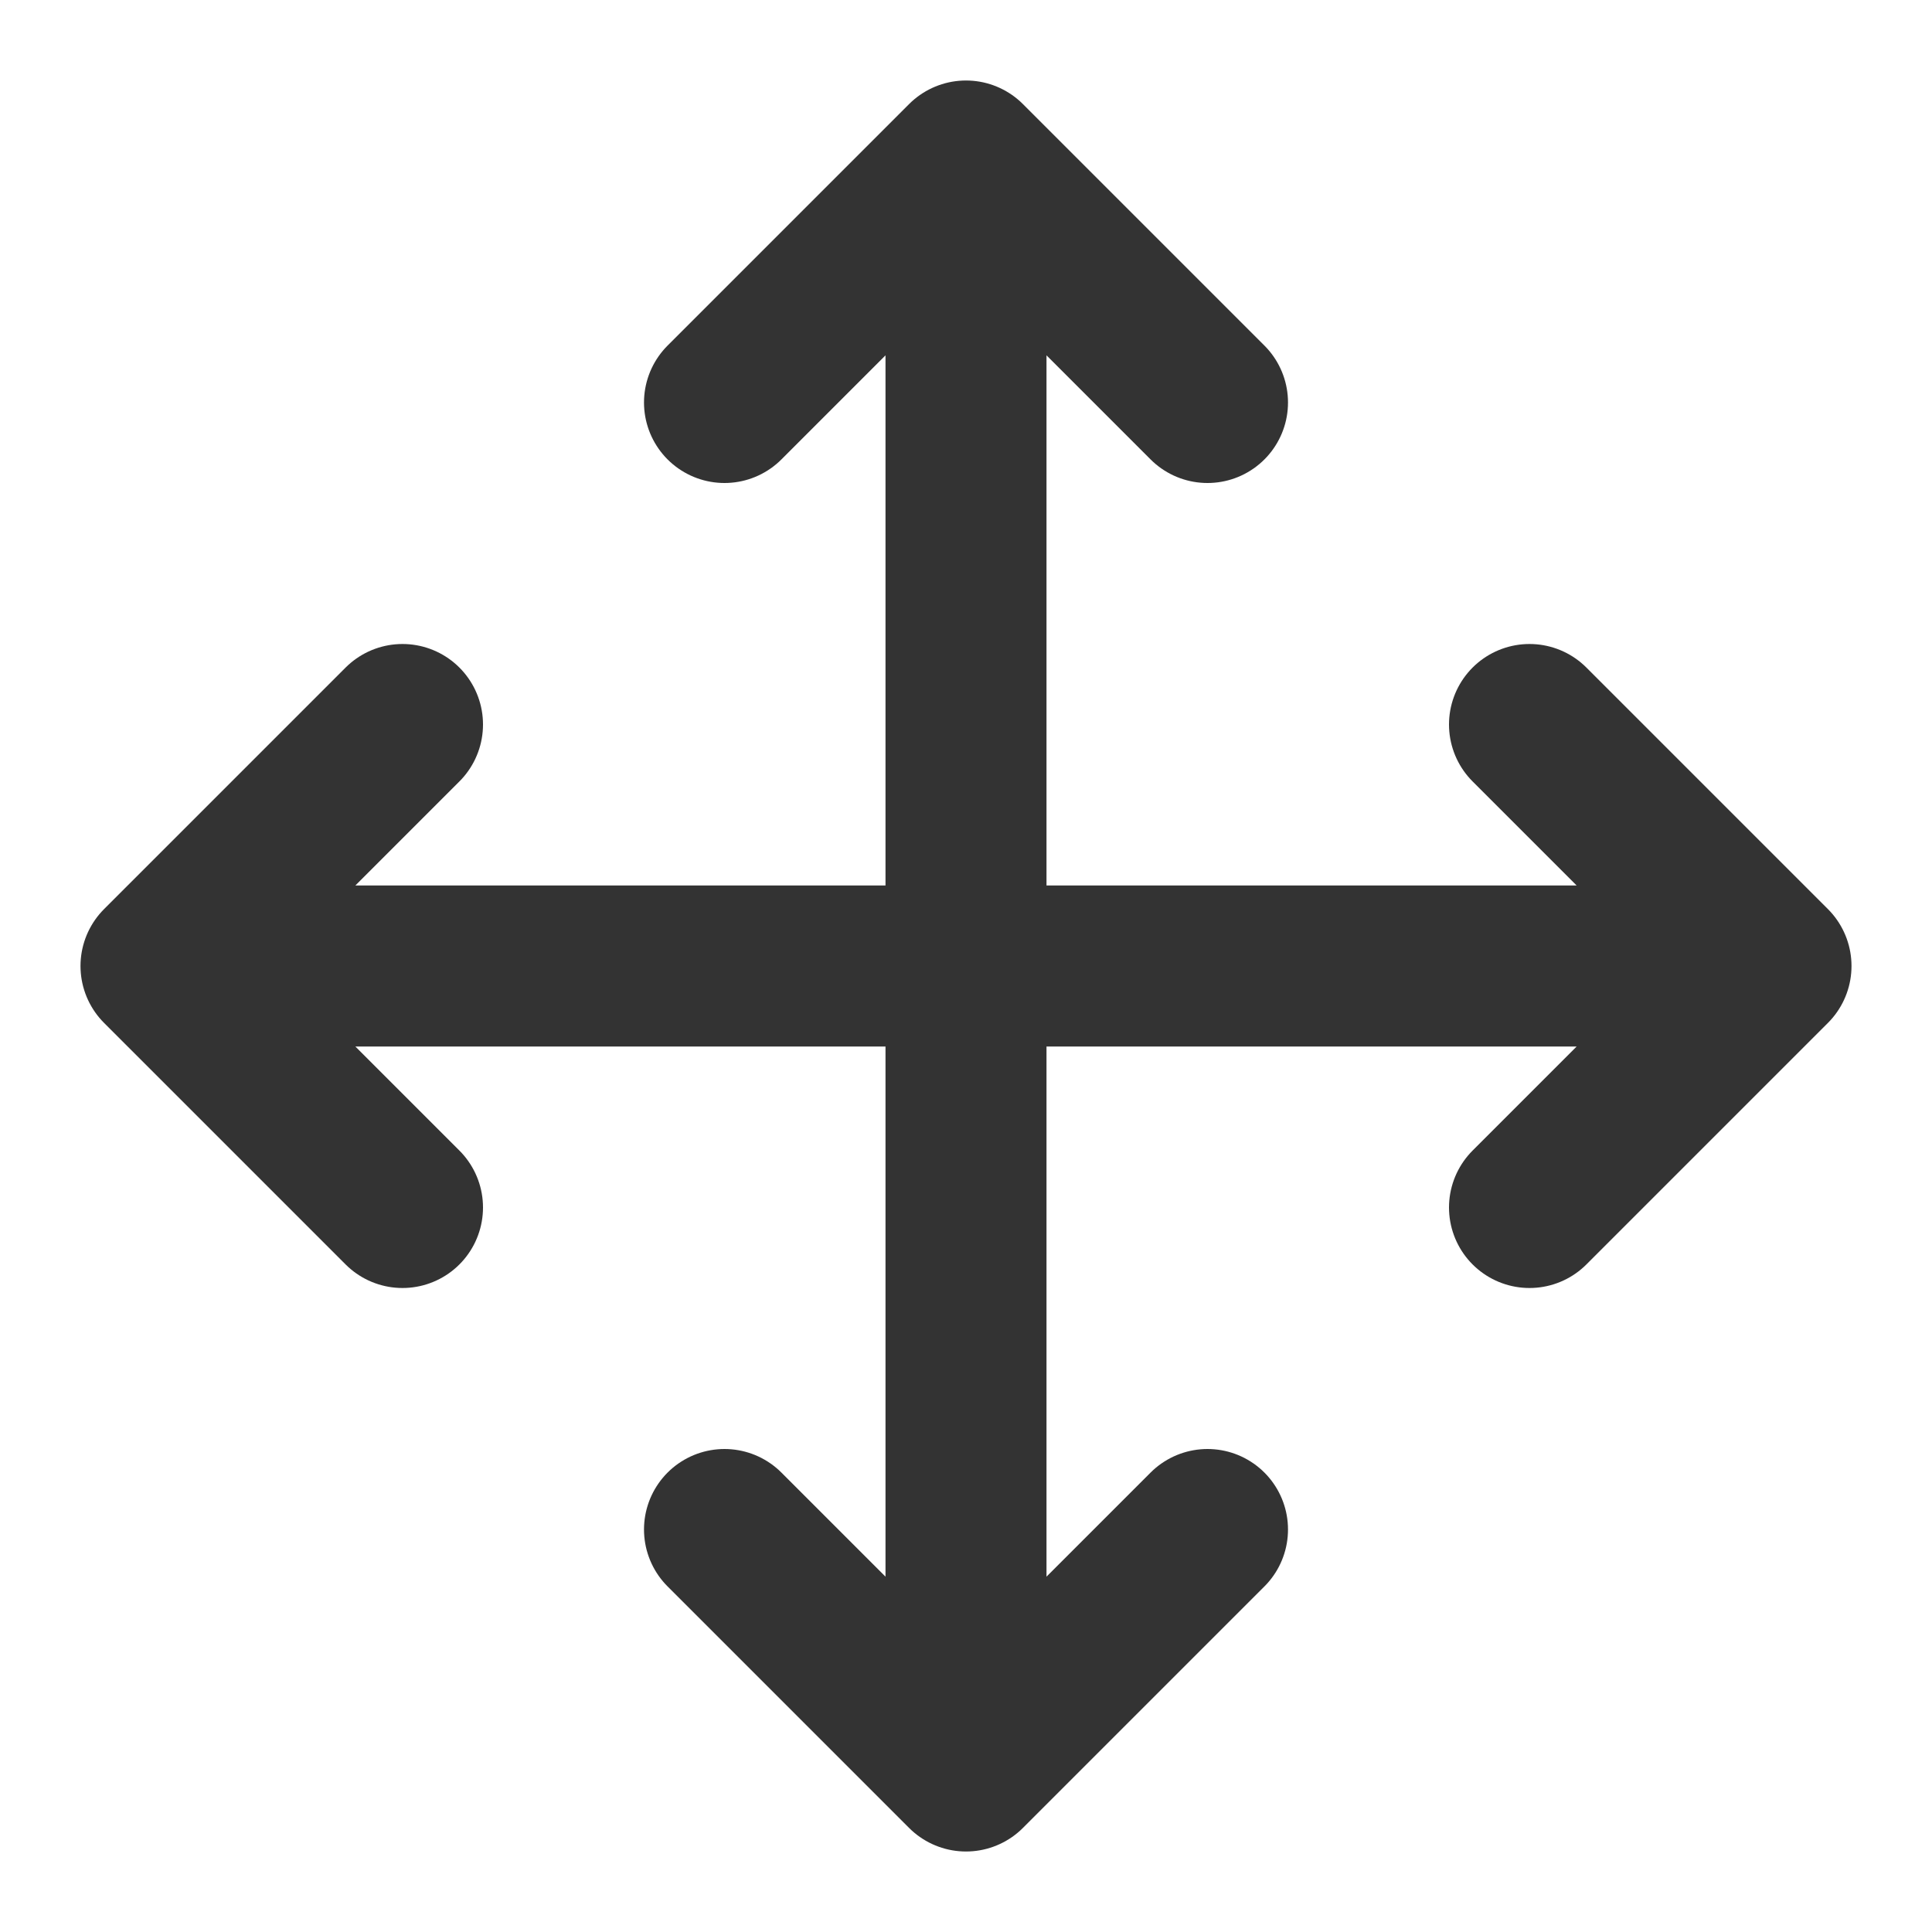 <svg width="24" height="24" viewBox="0 0 24 24" fill="none" xmlns="http://www.w3.org/2000/svg">
<path d="M9 5L12 2M12 2L15 5M12 2V12M12 12V22M12 12H22M12 12H2M12 22L9 19M12 22L15 19M22 12L19 9M22 12L19 15M2 12L5 9M2 12L5 15" stroke="#333333" stroke-width="2" stroke-linecap="round" stroke-linejoin="round"/>
</svg>
